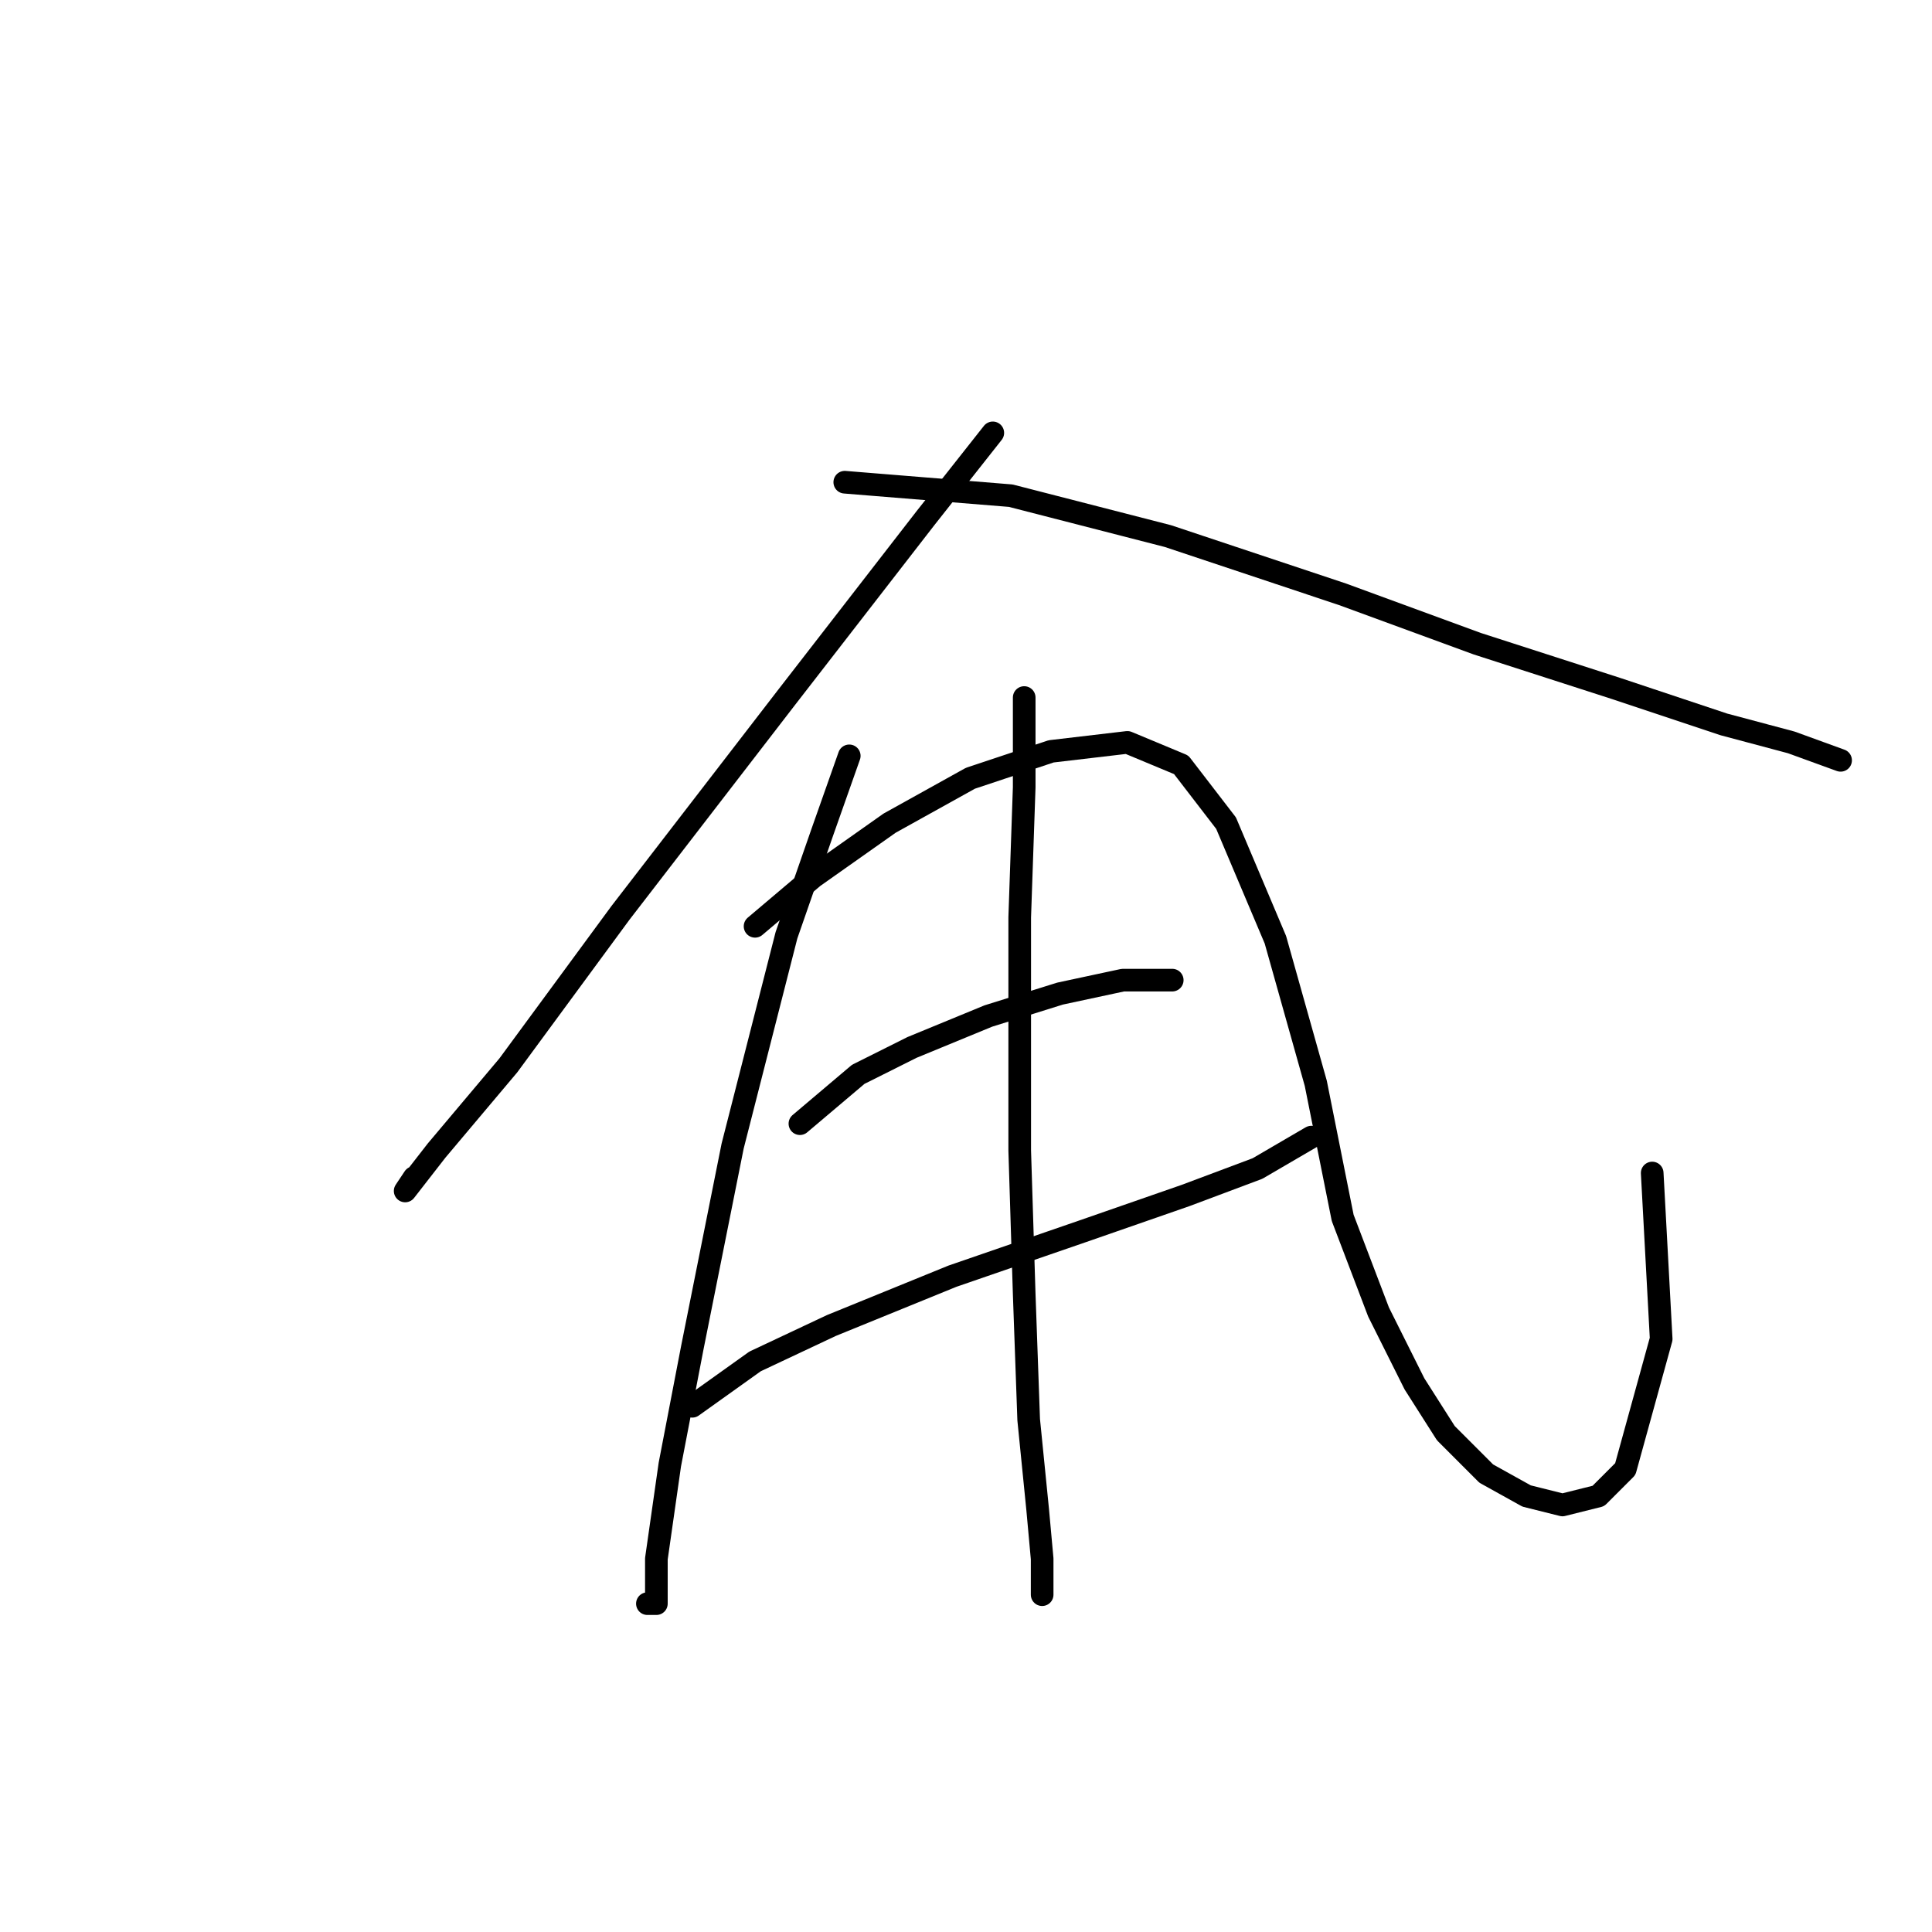 <?xml version="1.0" standalone="no"?>
    <svg width="256" height="256" xmlns="http://www.w3.org/2000/svg" version="1.1">
    <polyline stroke="black" stroke-width="3" stroke-linecap="round" fill="transparent" stroke-linejoin="round" points="131.551 57.358 122.636 68.651 104.21 92.427 82.218 120.957 67.358 141.166 57.848 152.459 53.687 157.809 54.876 156.025 54.876 156.025 " />
        <polyline stroke="black" stroke-width="3" stroke-linecap="round" fill="transparent" stroke-linejoin="round" points="111.937 63.896 133.929 65.68 154.732 71.029 177.913 78.756 195.745 85.294 214.17 91.238 228.435 95.993 237.351 98.371 243.889 100.748 243.889 100.748 " />
        <polyline stroke="black" stroke-width="3" stroke-linecap="round" fill="transparent" stroke-linejoin="round" points="112.531 100.154 108.965 110.258 104.21 123.929 97.077 151.865 91.728 178.612 88.756 194.066 86.973 206.548 86.973 212.492 85.784 212.492 85.784 212.492 " />
        <polyline stroke="black" stroke-width="3" stroke-linecap="round" fill="transparent" stroke-linejoin="round" points="100.049 122.74 107.776 116.202 117.881 109.069 128.579 103.126 139.278 99.559 149.383 98.371 156.515 101.342 162.459 109.069 168.997 124.523 174.347 143.543 177.913 161.375 182.668 173.857 187.423 183.367 191.584 189.905 196.933 195.255 202.283 198.227 207.038 199.415 211.793 198.227 215.359 194.66 220.114 177.423 218.925 155.431 218.925 155.431 " />
        <polyline stroke="black" stroke-width="3" stroke-linecap="round" fill="transparent" stroke-linejoin="round" points="105.993 148.893 113.72 142.355 120.853 138.788 130.957 134.628 140.467 131.656 148.788 129.873 155.327 129.873 155.327 129.873 " />
        <polyline stroke="black" stroke-width="3" stroke-linecap="round" fill="transparent" stroke-linejoin="round" points="91.728 186.339 100.049 180.395 110.154 175.64 126.202 169.102 143.439 163.158 157.11 158.403 166.62 154.837 173.752 150.676 173.752 150.676 " />
        <polyline stroke="black" stroke-width="3" stroke-linecap="round" fill="transparent" stroke-linejoin="round" points="135.712 92.427 135.712 104.314 135.118 121.551 135.118 152.459 135.712 171.479 136.306 188.122 137.495 200.01 138.09 206.548 138.09 211.303 138.09 211.303 " />
        </svg>